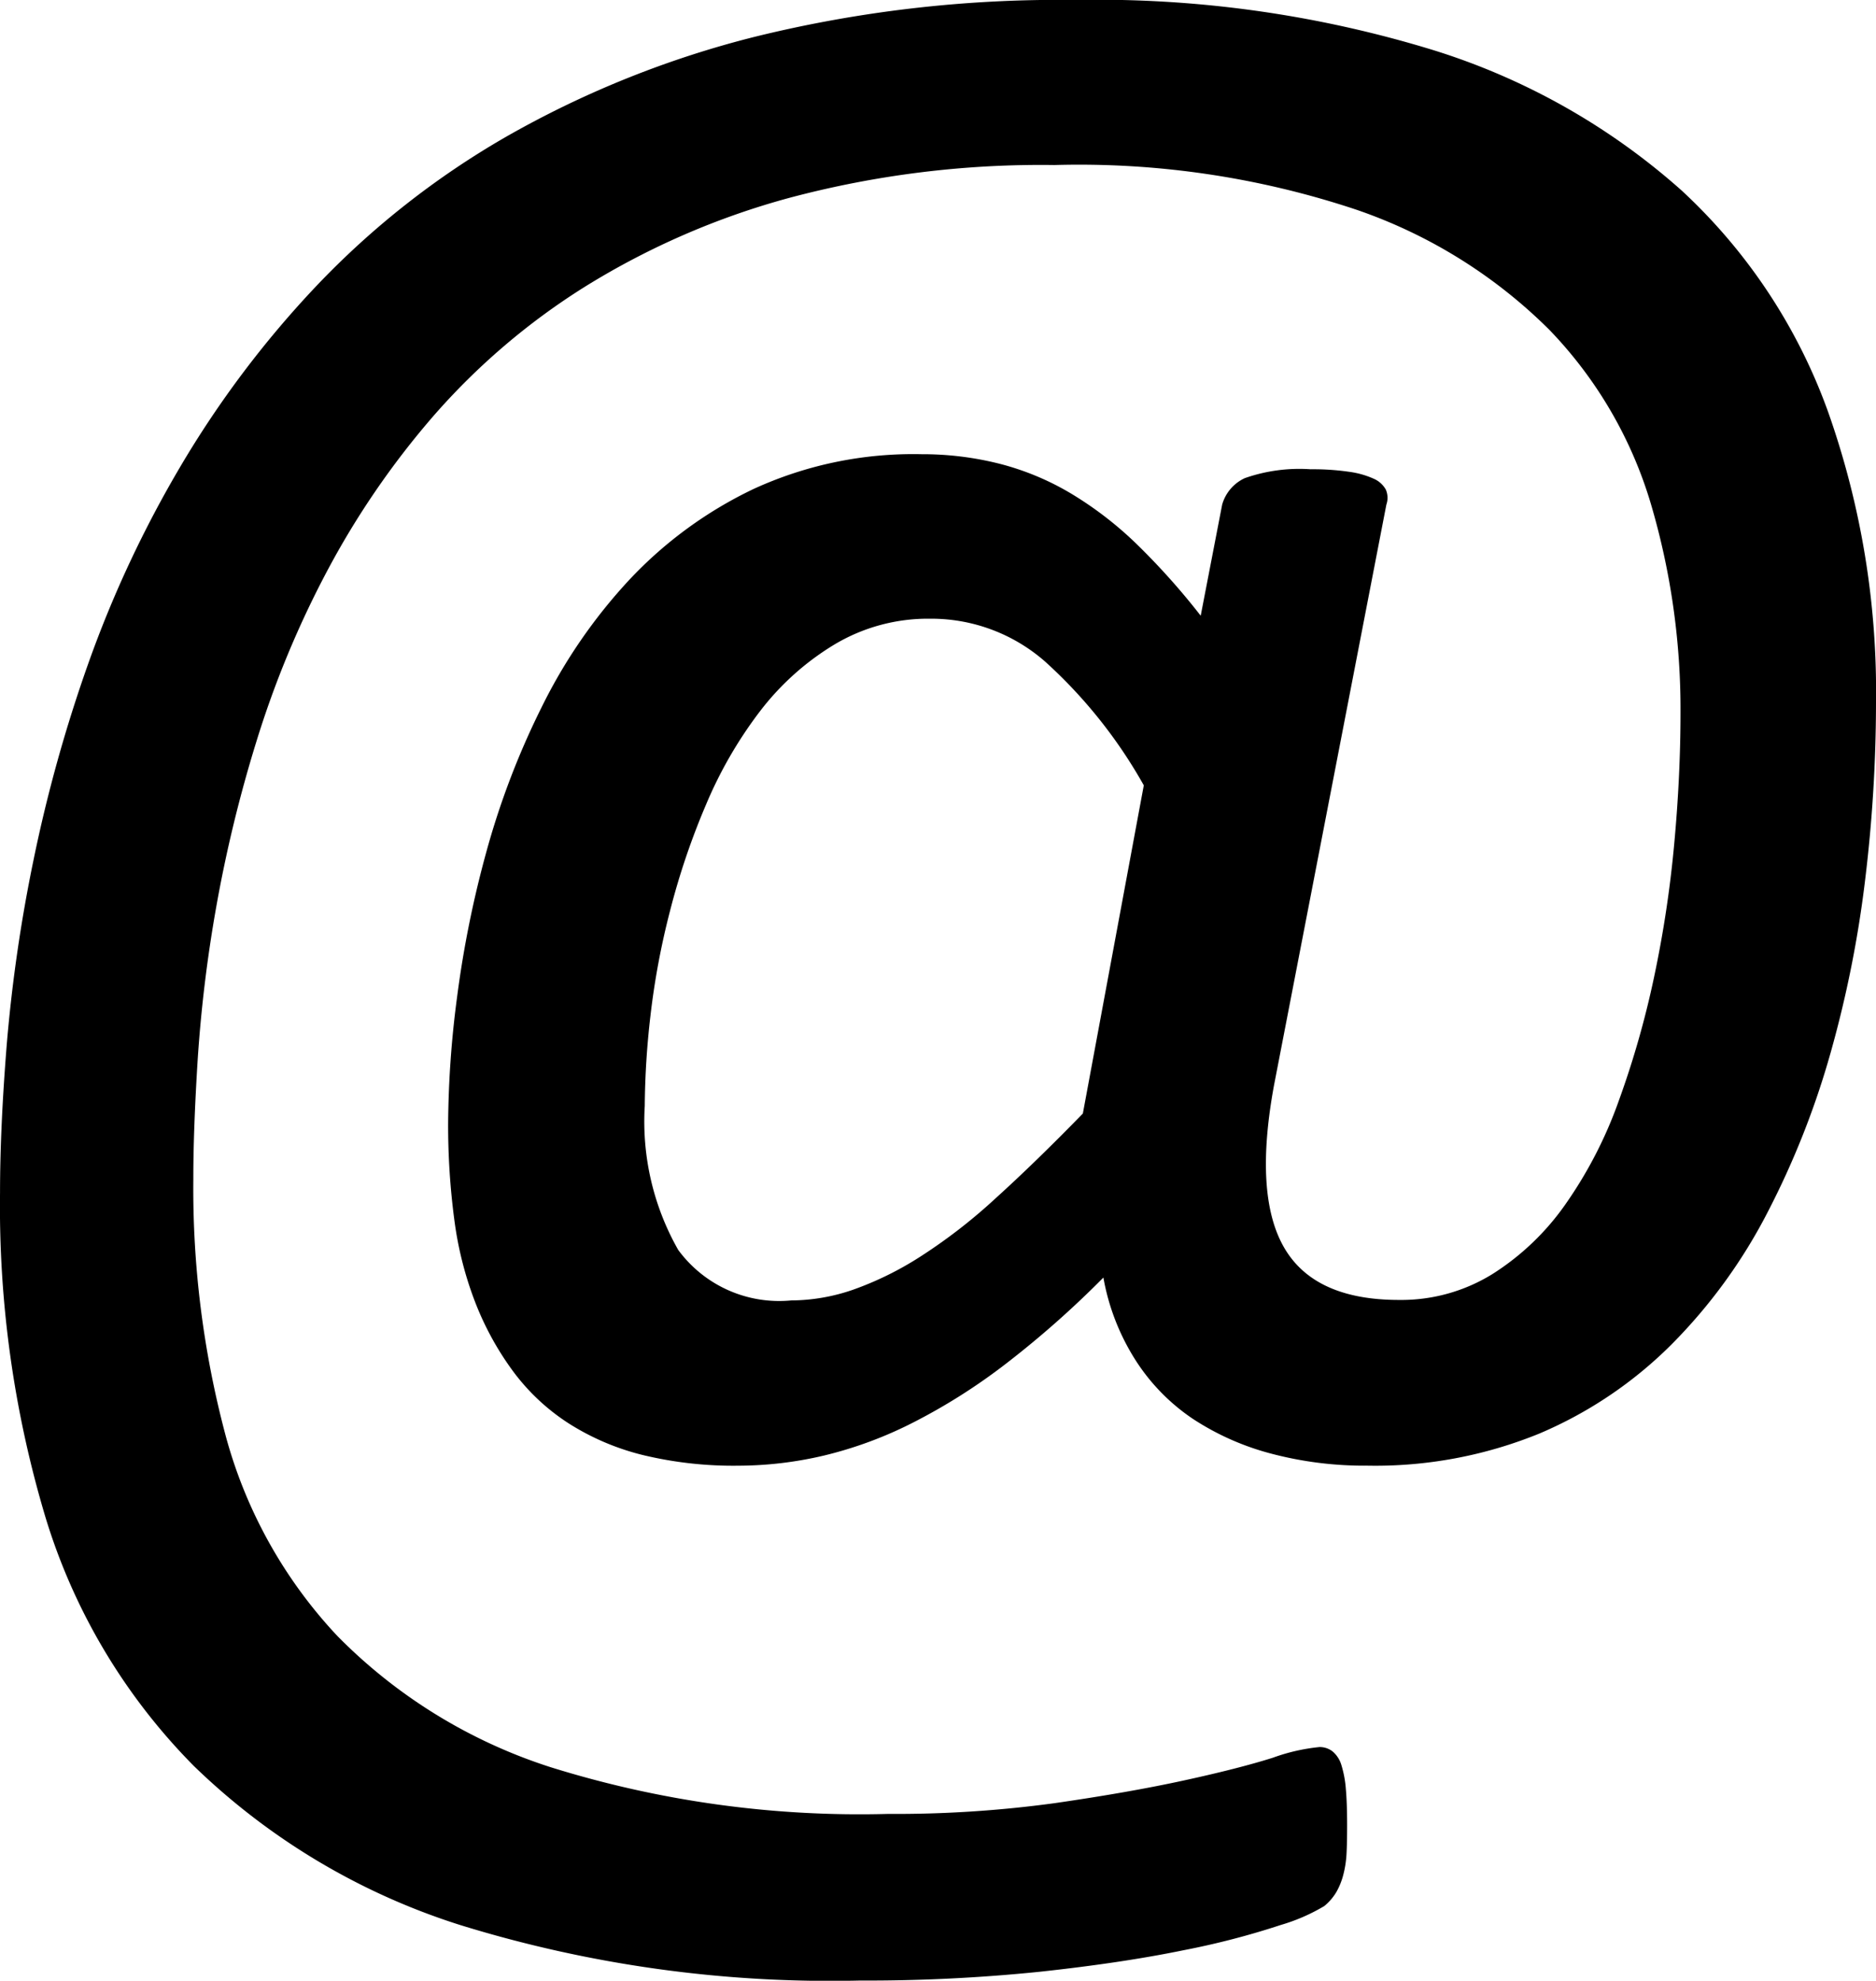 <svg xmlns="http://www.w3.org/2000/svg" width="57.066" height="60.254" viewBox="0 0 57.066 60.254">
  <path id="at" d="M714.589,748.673a44.964,44.964,0,0,1-.326,5.338,34.432,34.432,0,0,1-1.056,5.3,25.619,25.619,0,0,1-1.92,4.858,16.246,16.246,0,0,1-2.919,4.013,12.692,12.692,0,0,1-4.013,2.707,13.2,13.2,0,0,1-5.242.979,11.093,11.093,0,0,1-2.919-.365,8.06,8.06,0,0,1-2.381-1.056,6.118,6.118,0,0,1-1.747-1.786,6.916,6.916,0,0,1-.979-2.515,29.462,29.462,0,0,1-2.976,2.63,18,18,0,0,1-2.823,1.786,12.252,12.252,0,0,1-2.707,1,11.433,11.433,0,0,1-2.592.307,11.741,11.741,0,0,1-2.919-.326,7.569,7.569,0,0,1-2.247-.96,6.448,6.448,0,0,1-1.67-1.555A9.017,9.017,0,0,1,672,766.953a10.8,10.8,0,0,1-.653-2.535,21.773,21.773,0,0,1-.192-3,30.578,30.578,0,0,1,.269-3.783,32.126,32.126,0,0,1,.883-4.4,24.255,24.255,0,0,1,1.69-4.435,16.173,16.173,0,0,1,2.669-3.879,12.613,12.613,0,0,1,3.783-2.765,11.632,11.632,0,0,1,5.108-1.056,9.548,9.548,0,0,1,2.362.288,8.222,8.222,0,0,1,2.17.9,10.98,10.98,0,0,1,2,1.536,21.417,21.417,0,0,1,1.958,2.189l.653-3.38a1.266,1.266,0,0,1,.691-.806,5.025,5.025,0,0,1,2-.269,7.6,7.6,0,0,1,1.171.077,2.687,2.687,0,0,1,.749.211.776.776,0,0,1,.365.326.627.627,0,0,1,.019.461l-3.418,17.665q-.615,3.341.307,4.935t3.495,1.594a5.274,5.274,0,0,0,2.842-.787,7.793,7.793,0,0,0,2.227-2.131,13.107,13.107,0,0,0,1.613-3.13,28.01,28.01,0,0,0,1.075-3.763,34.781,34.781,0,0,0,.614-4.052q.192-2.074.192-3.994a22.061,22.061,0,0,0-.9-6.356,12.918,12.918,0,0,0-3.091-5.3,15.377,15.377,0,0,0-5.857-3.648,26.659,26.659,0,0,0-9.2-1.363,29.71,29.71,0,0,0-8.065,1,23.389,23.389,0,0,0-6.221,2.707,20.673,20.673,0,0,0-4.608,3.936,25.316,25.316,0,0,0-3.245,4.743,29.732,29.732,0,0,0-2.131,5.146,41.5,41.5,0,0,0-1.229,5.069,42.354,42.354,0,0,0-.557,4.589q-.135,2.151-.134,3.648a29.143,29.143,0,0,0,.979,7.8,14.363,14.363,0,0,0,3.4,6.106,15.919,15.919,0,0,0,6.49,3.994,31.522,31.522,0,0,0,10.254,1.421,35.818,35.818,0,0,0,5.069-.326q2.265-.327,3.936-.691t2.707-.691a5.824,5.824,0,0,1,1.421-.326.635.635,0,0,1,.4.134.866.866,0,0,1,.269.422,3.283,3.283,0,0,1,.134.73q.038.441.038,1.094,0,.537-.019.883a3.162,3.162,0,0,1-.1.633,2.109,2.109,0,0,1-.211.519,1.614,1.614,0,0,1-.365.422,5.685,5.685,0,0,1-1.325.576,23.969,23.969,0,0,1-2.957.768q-1.863.383-4.359.653a51.639,51.639,0,0,1-5.492.269,38.088,38.088,0,0,1-12.155-1.69,20.5,20.5,0,0,1-8.1-4.839,18.311,18.311,0,0,1-4.512-7.565,32.955,32.955,0,0,1-1.382-9.87q0-2,.211-4.589a47.1,47.1,0,0,1,.807-5.53,44.782,44.782,0,0,1,1.67-5.991A34.427,34.427,0,0,1,663,741.492a30.584,30.584,0,0,1,4.148-5.511,25.478,25.478,0,0,1,5.76-4.532,29.991,29.991,0,0,1,7.6-3.053,38.619,38.619,0,0,1,9.7-1.114,34.827,34.827,0,0,1,10.887,1.517,20.484,20.484,0,0,1,7.585,4.282,17,17,0,0,1,4.455,6.74A25.532,25.532,0,0,1,714.589,748.673Zm-22.273,2.5a14.887,14.887,0,0,0-3-3.763,5.25,5.25,0,0,0-3.495-1.306,5.544,5.544,0,0,0-2.919.787,8.153,8.153,0,0,0-2.266,2.035,12.915,12.915,0,0,0-1.632,2.823,22.23,22.23,0,0,0-1.095,3.226,23.313,23.313,0,0,0-.6,3.207,25.221,25.221,0,0,0-.173,2.746,7.9,7.9,0,0,0,1.018,4.378,3.811,3.811,0,0,0,3.437,1.536,5.825,5.825,0,0,0,1.882-.326,9.9,9.9,0,0,0,2.035-1,16.522,16.522,0,0,0,2.285-1.767q1.21-1.094,2.669-2.592Z" transform="translate(-657.523 -727.283)"/>
</svg>
